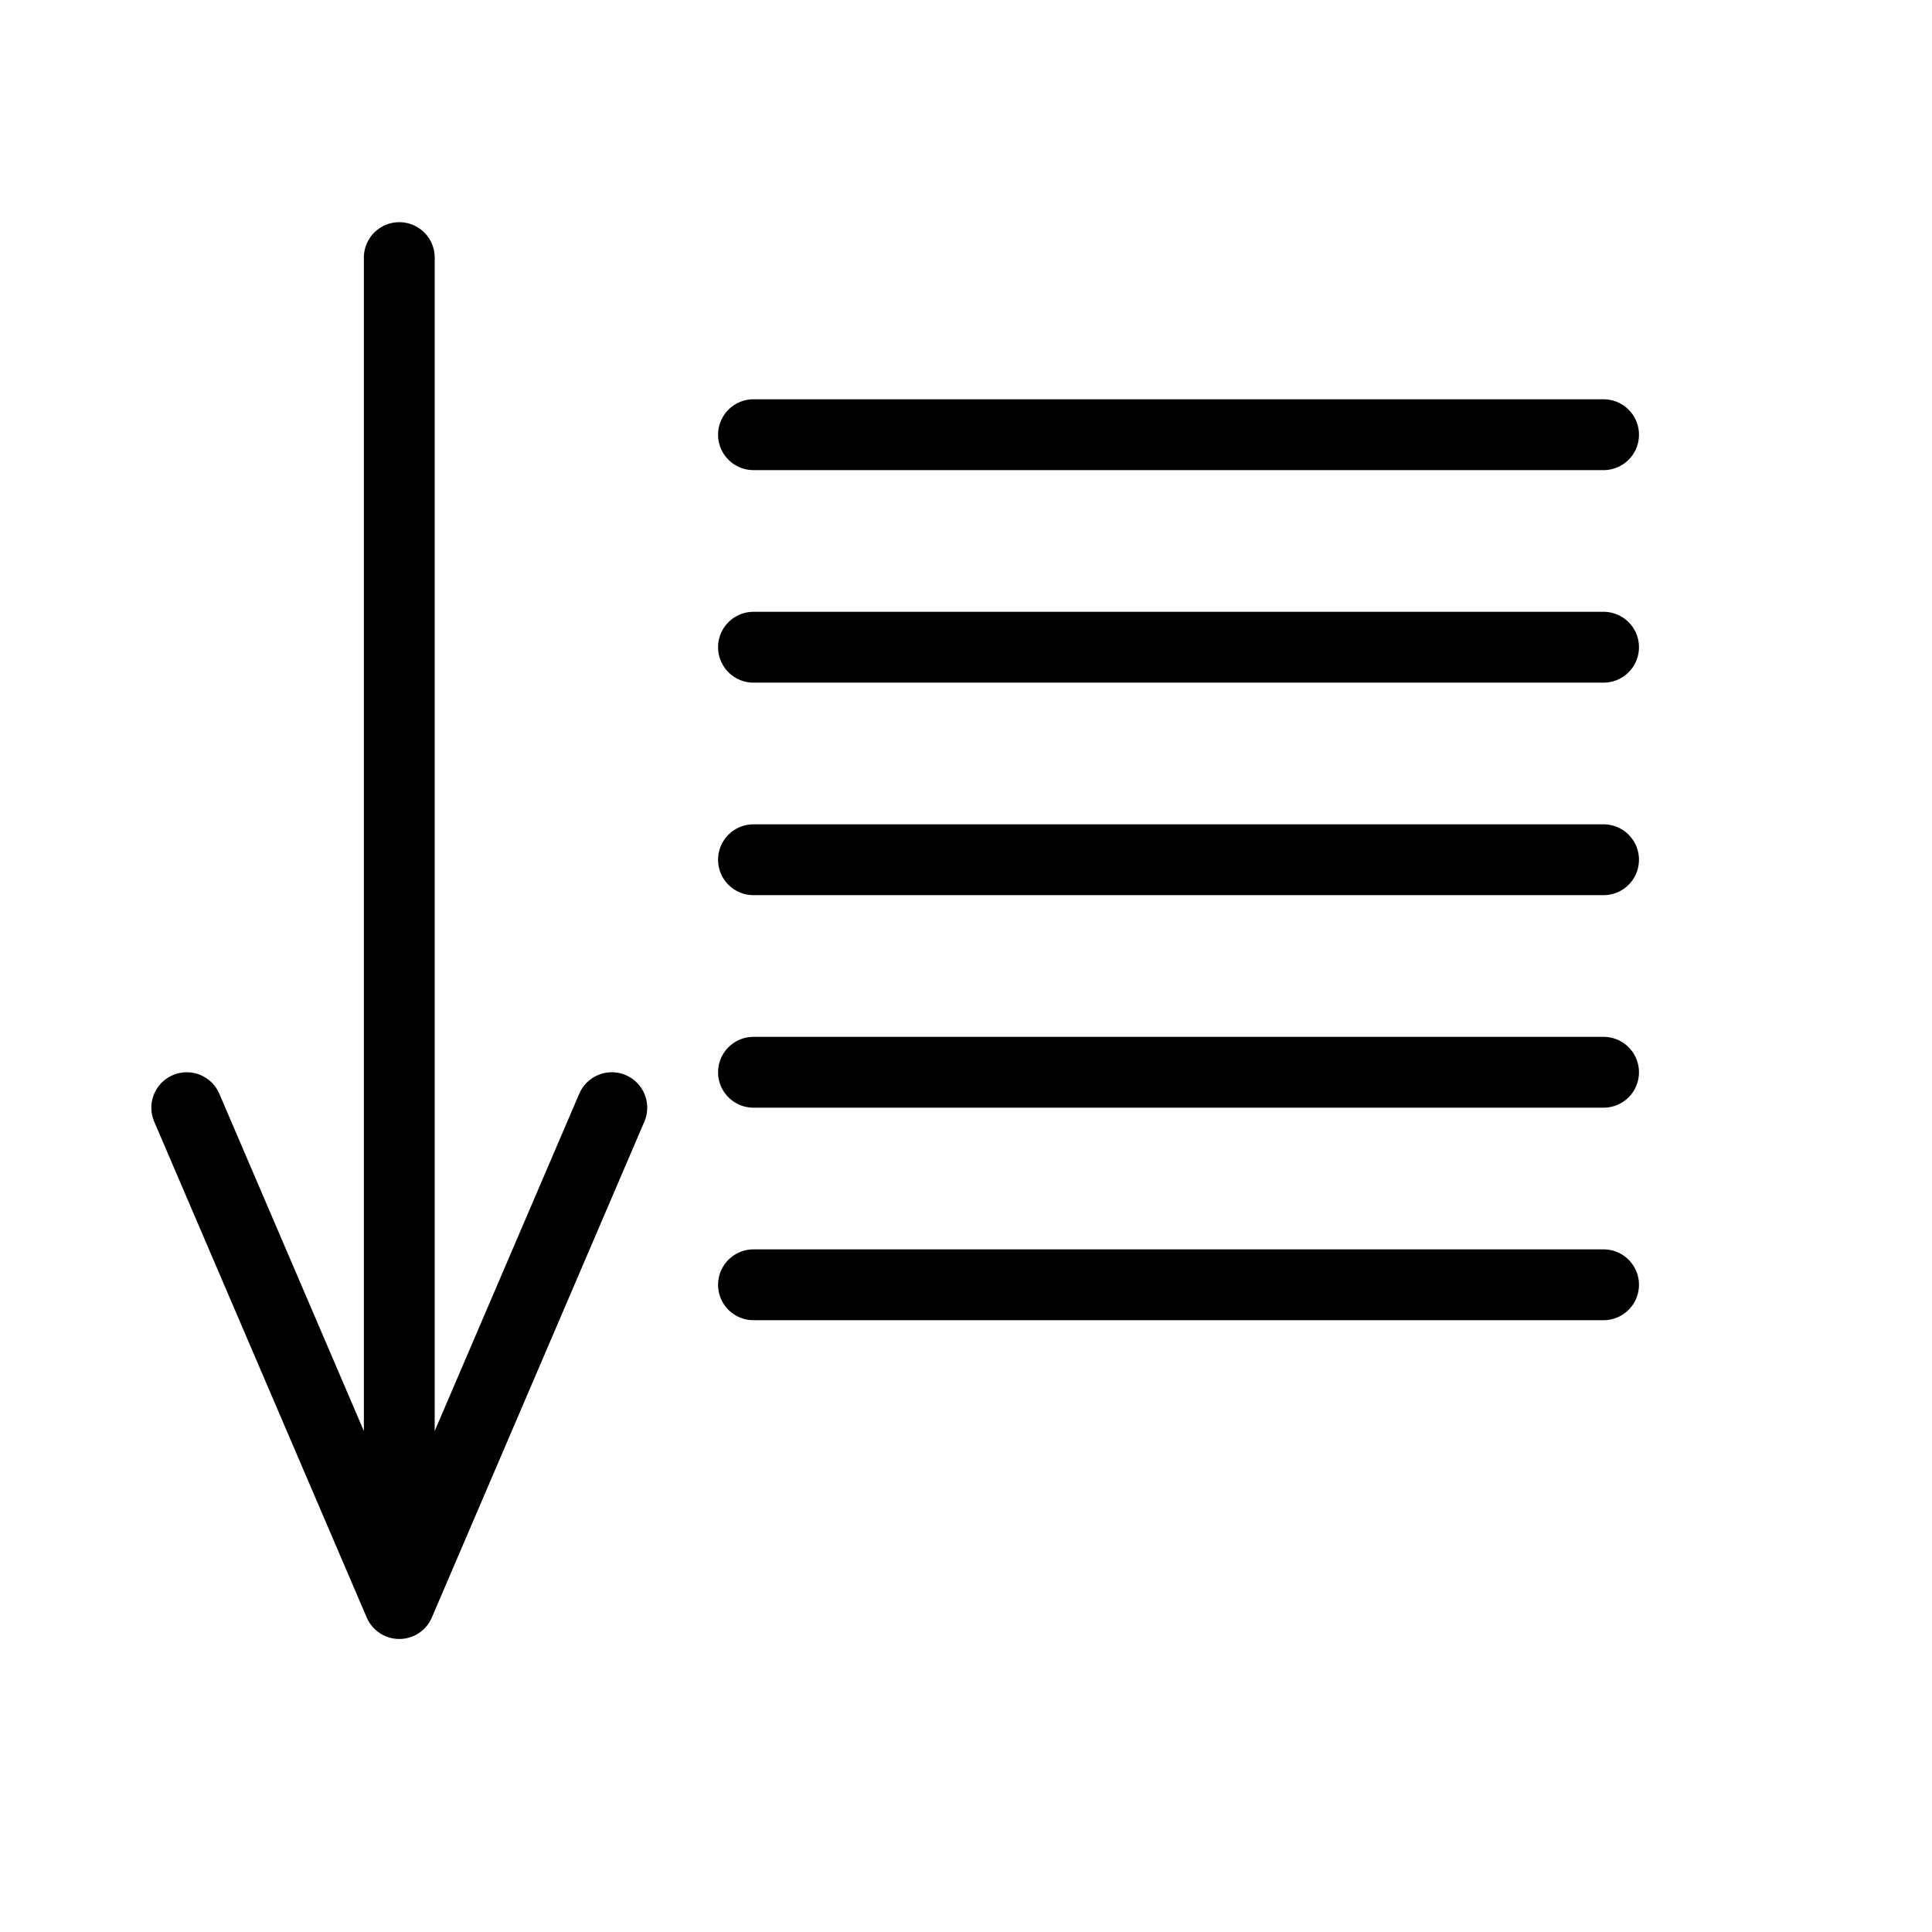 <?xml version="1.0" encoding="UTF-8"?>
<!DOCTYPE svg PUBLIC "-//W3C//DTD SVG 1.1//EN" "http://www.w3.org/Graphics/SVG/1.1/DTD/svg11.dtd">
<svg version="1.1" xmlns="http://www.w3.org/2000/svg" xmlns:xlink="http://www.w3.org/1999/xlink" width="24" height="24"  xml:space="preserve" id="sort_Icon">
    <!-- Generated by PaintCode - http://www.paintcodeapp.com -->
    <g id="sort_Icon-group" transform="translate(1, 1) scale(0.88, 0.88)" >
        <path id="sort_Icon-bezier" stroke="rgb(0, 0, 0)" stroke-width="1" stroke-linecap="round" stroke-linejoin="round" stroke-miterlimit="10" fill="none" d="M 4.5,2.5 L 4.5,21.5 1.5,14.5 4.5,21.5 7.5,14.5" />
        <path id="sort_Icon-bezier2" stroke="rgb(0, 0, 0)" stroke-width="1" stroke-linecap="round" stroke-miterlimit="10" fill="none" d="M 9.5,14 L 21.5,14" />
        <path id="sort_Icon-bezier3" stroke="rgb(0, 0, 0)" stroke-width="1" stroke-linecap="round" stroke-miterlimit="10" fill="none" d="M 9.5,11 L 21.5,11" />
        <path id="sort_Icon-bezier5" stroke="rgb(0, 0, 0)" stroke-width="1" stroke-linecap="round" stroke-miterlimit="10" fill="none" d="M 9.5,8 L 21.5,8" />
        <path id="sort_Icon-bezier6" stroke="rgb(0, 0, 0)" stroke-width="1" stroke-linecap="round" stroke-miterlimit="10" fill="none" d="M 9.5,5 L 21.5,5" />
        <path id="sort_Icon-bezier9" stroke="rgb(0, 0, 0)" stroke-width="1" stroke-linecap="round" stroke-miterlimit="10" fill="none" d="M 9.5,17 L 21.5,17" />
    </g>
</svg>
